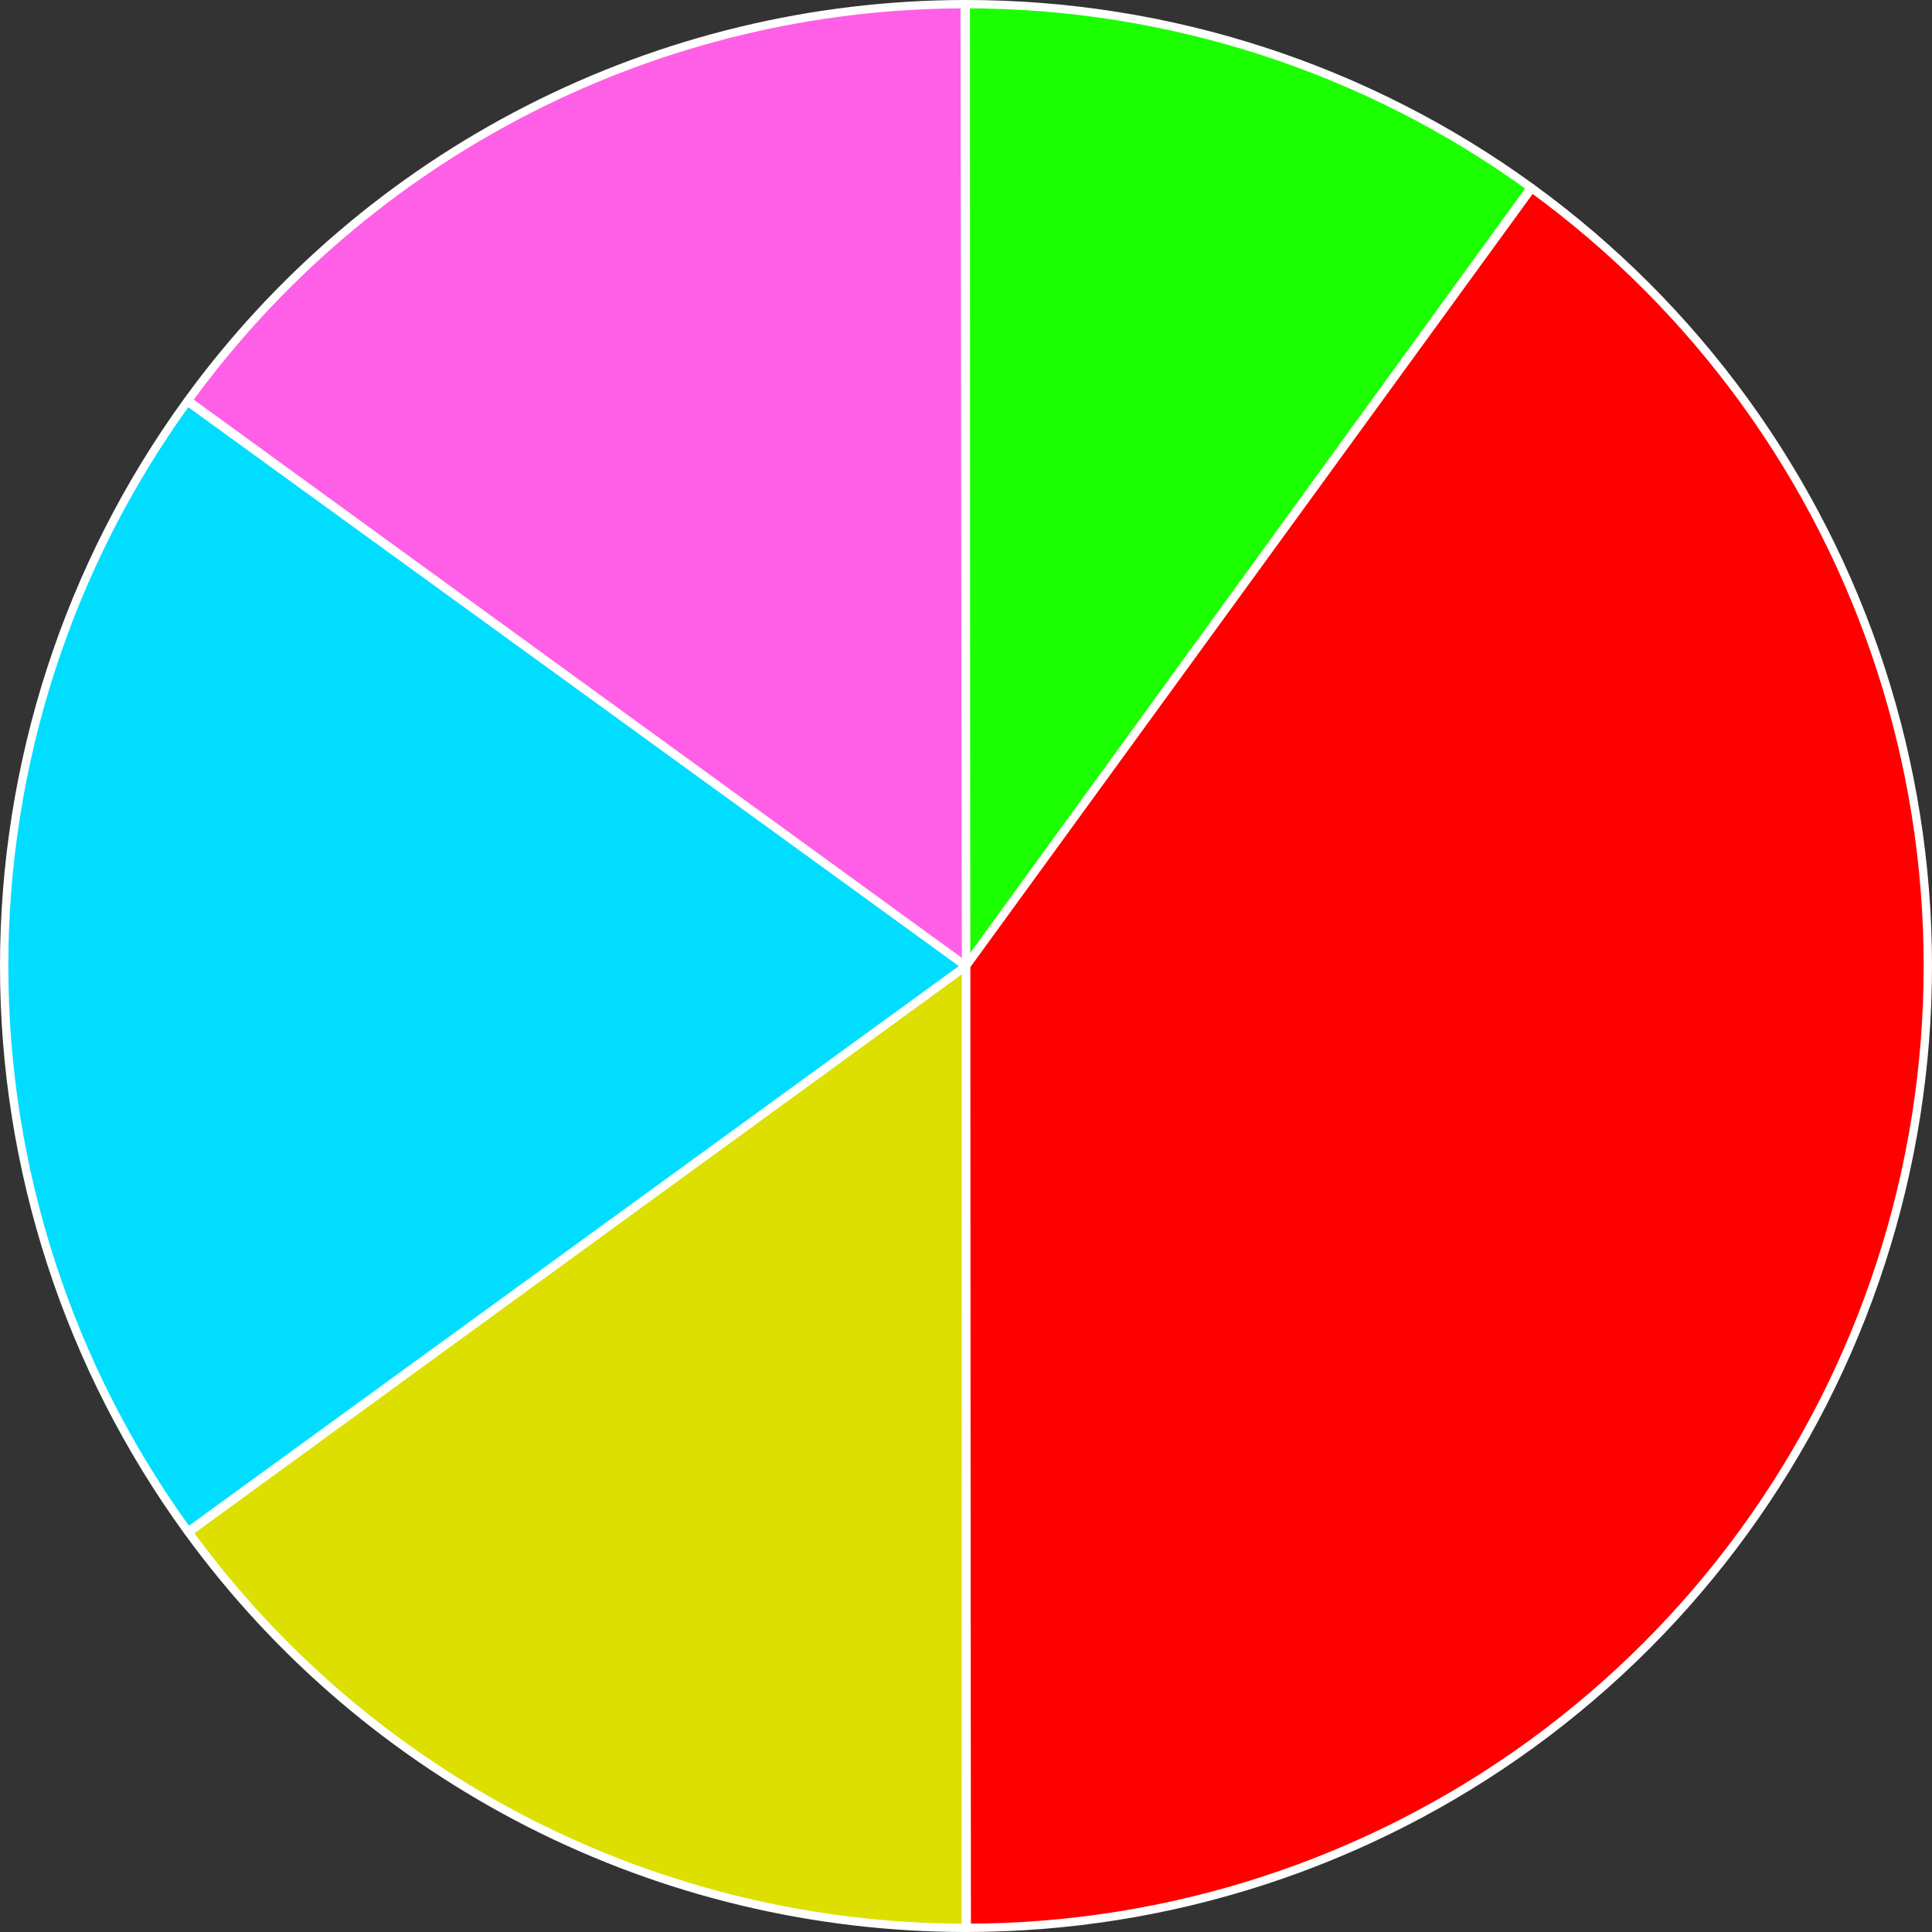 <svg width="232" height="232" viewBox="0 0 232 232" fill="none" xmlns="http://www.w3.org/2000/svg">
<rect x="0" y="0" width="232" height="232" fill="#333333" stroke="none"/>
<g id="Group">
<g id="Group_2">
<path id="Vector" d="M115.976 0.5C140.355 0.495 164.11 8.204 183.84 22.523L116 116L115.976 0.5Z" fill="#1BFF00" stroke="white" stroke-linejoin="round"/>
<path id="Vector_2" d="M183.934 22.591C203.65 36.93 218.323 57.139 225.853 80.326C233.382 103.513 233.382 128.487 225.853 151.674C218.323 174.86 203.65 195.07 183.934 209.409C164.218 223.748 140.471 231.48 116.092 231.5L116 116L183.934 22.591Z" fill="#FF0000" stroke="white" stroke-linejoin="round"/>
<path id="Vector_3" d="M115.977 231.5C97.778 231.496 79.838 227.192 63.619 218.939C47.4 210.686 33.361 198.717 22.645 184.008L116 116L115.977 231.5Z" fill="#DDDF00" stroke="white" stroke-linejoin="round"/>
<path id="Vector_4" d="M22.577 183.915C8.242 164.196 0.514 140.447 0.5 116.068C0.486 91.69 8.185 67.932 22.497 48.196L116 116L22.577 183.915Z" fill="#00DDFF" stroke="white" stroke-linejoin="round"/>
<path id="Vector_5" d="M22.565 48.102C33.263 33.381 47.288 21.395 63.497 13.123C79.707 4.85 97.641 0.525 115.84 0.5L116 116L22.565 48.102Z" fill="#FF5FE6" stroke="white" stroke-linejoin="round"/>
</g>
</g>
</svg>

